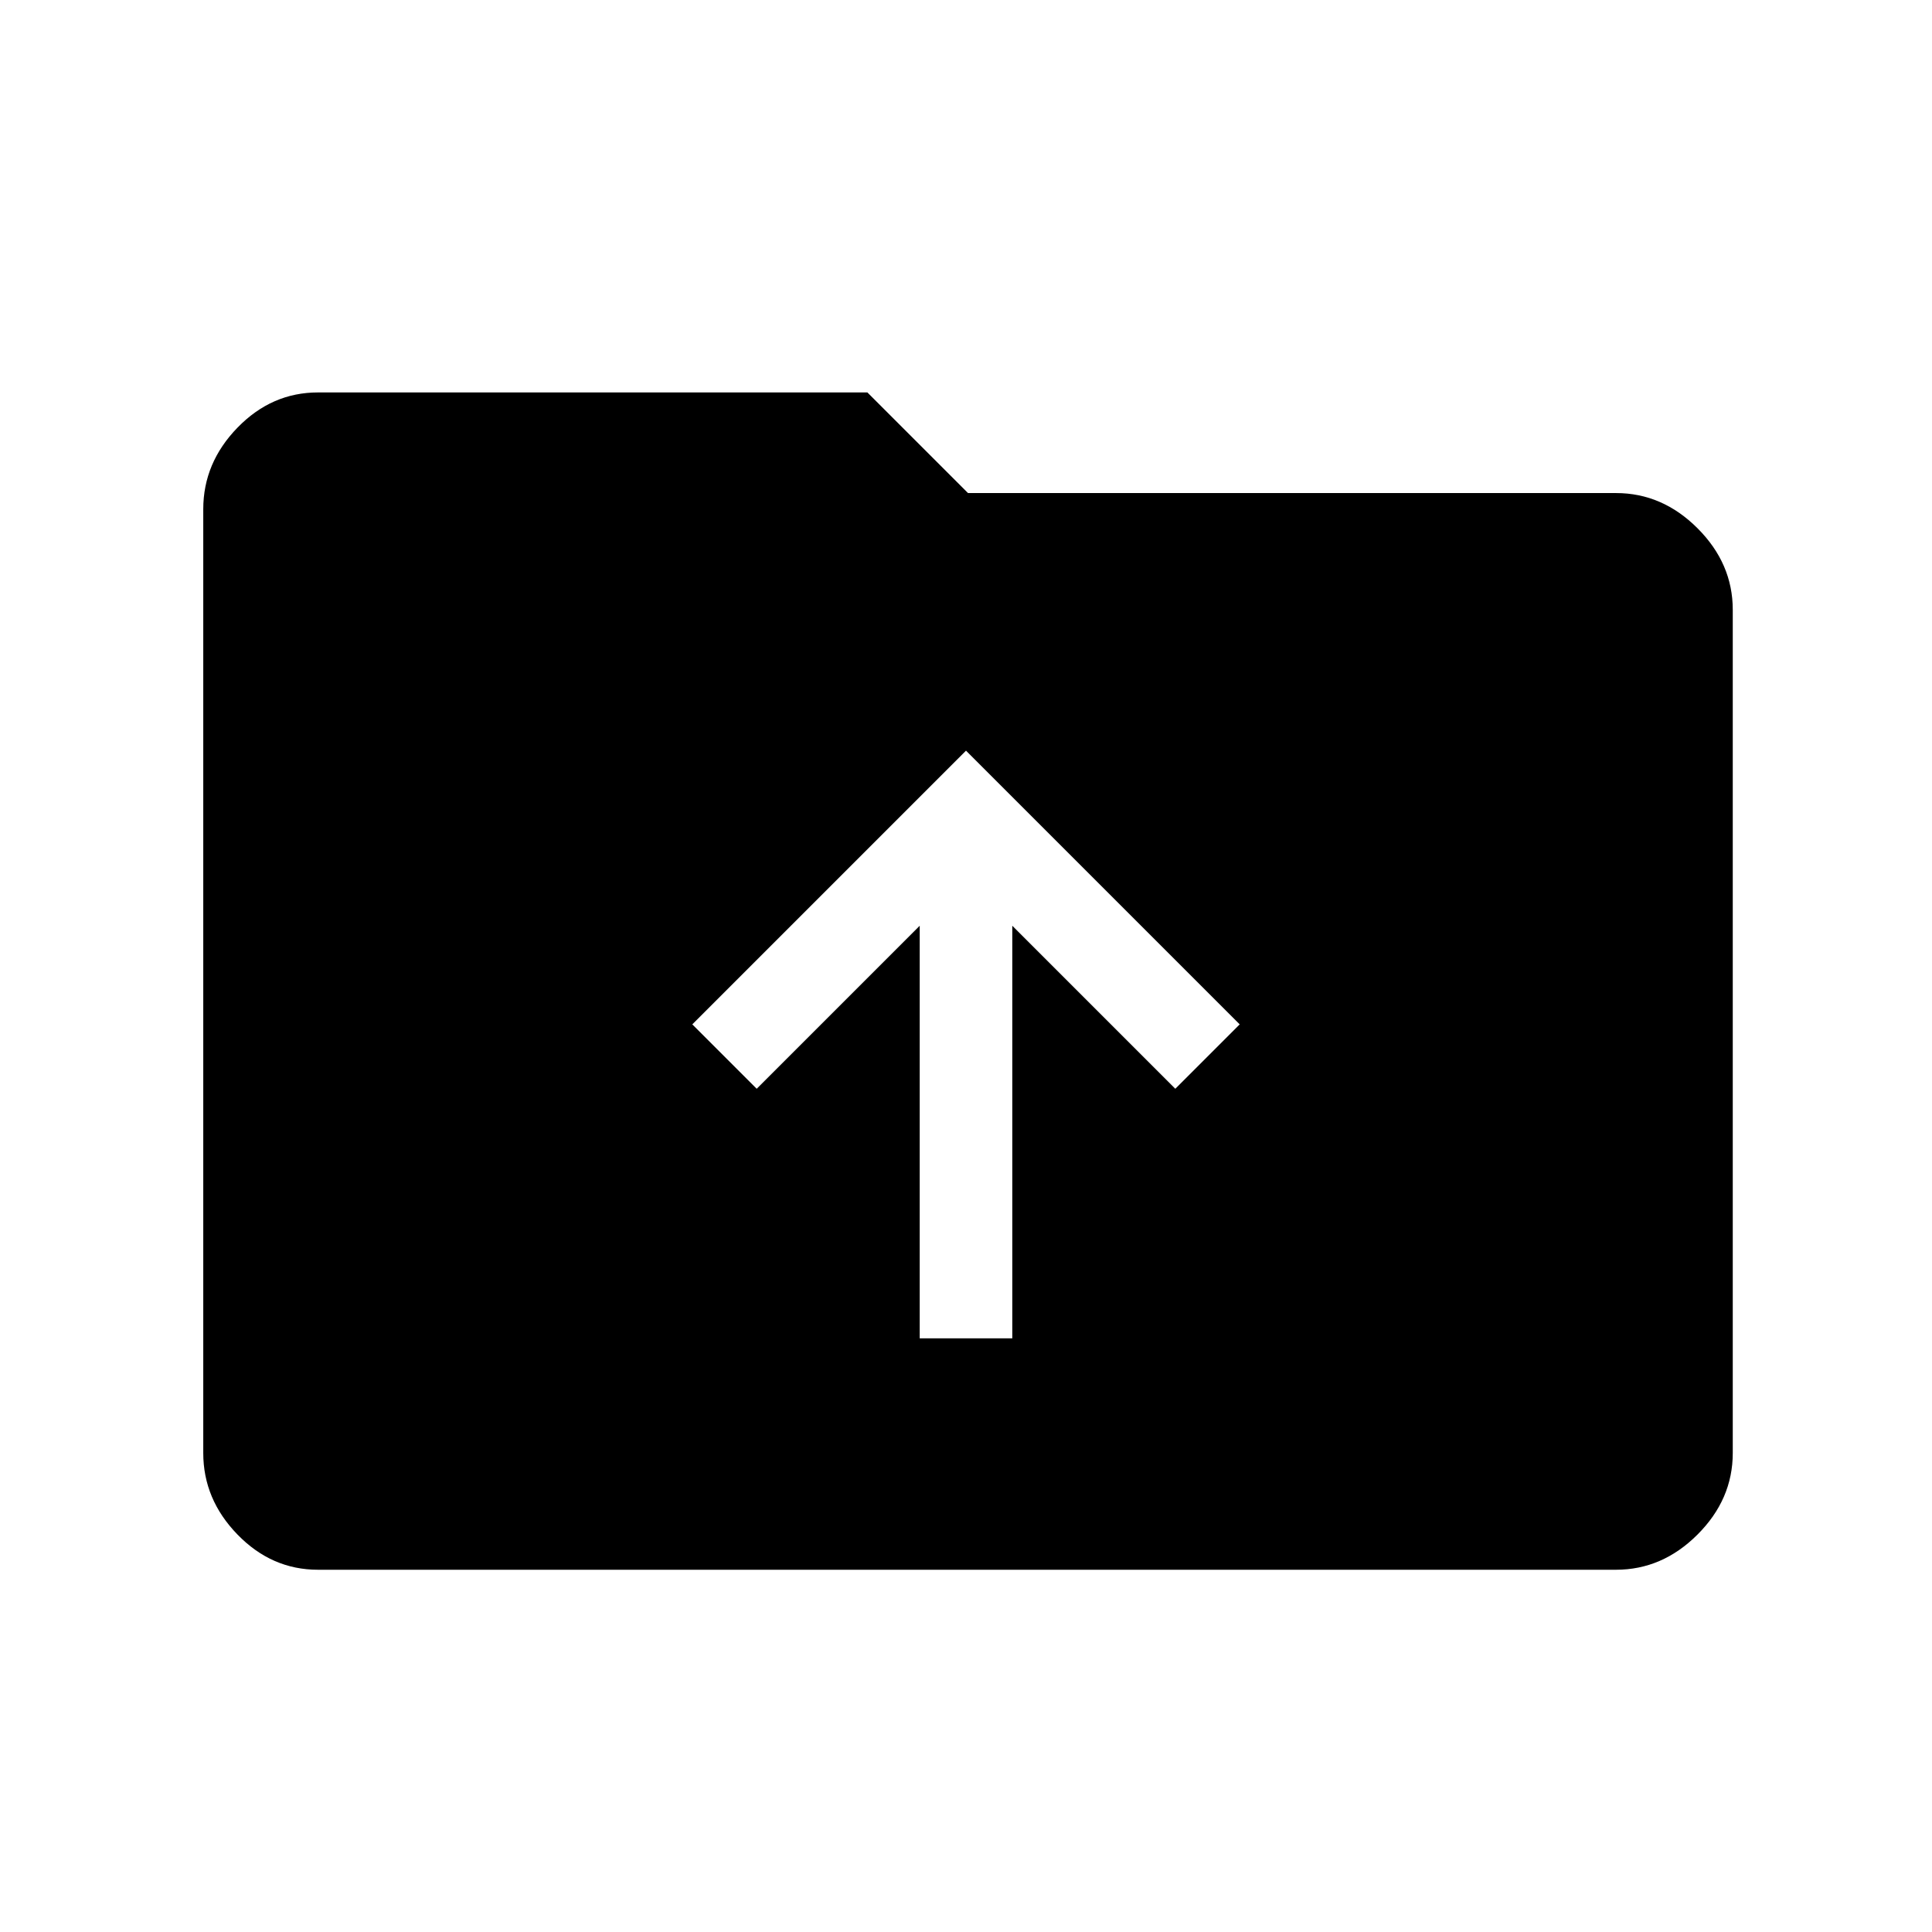 <svg xmlns="http://www.w3.org/2000/svg" height="48" width="48"><path d="M22.85 33.25H25.15V23L29.2 27.05L30.8 25.45L24 18.65L17.2 25.45L18.8 27.05L22.85 23ZM7.9 39Q6.75 39 5.9 38.125Q5.05 37.25 5.05 36.1V12.65Q5.05 11.5 5.9 10.625Q6.75 9.75 7.9 9.75H21.55L24.05 12.25H40.15Q41.3 12.25 42.175 13.125Q43.05 14 43.05 15.15V36.1Q43.05 37.25 42.175 38.125Q41.3 39 40.15 39Z"/></svg>